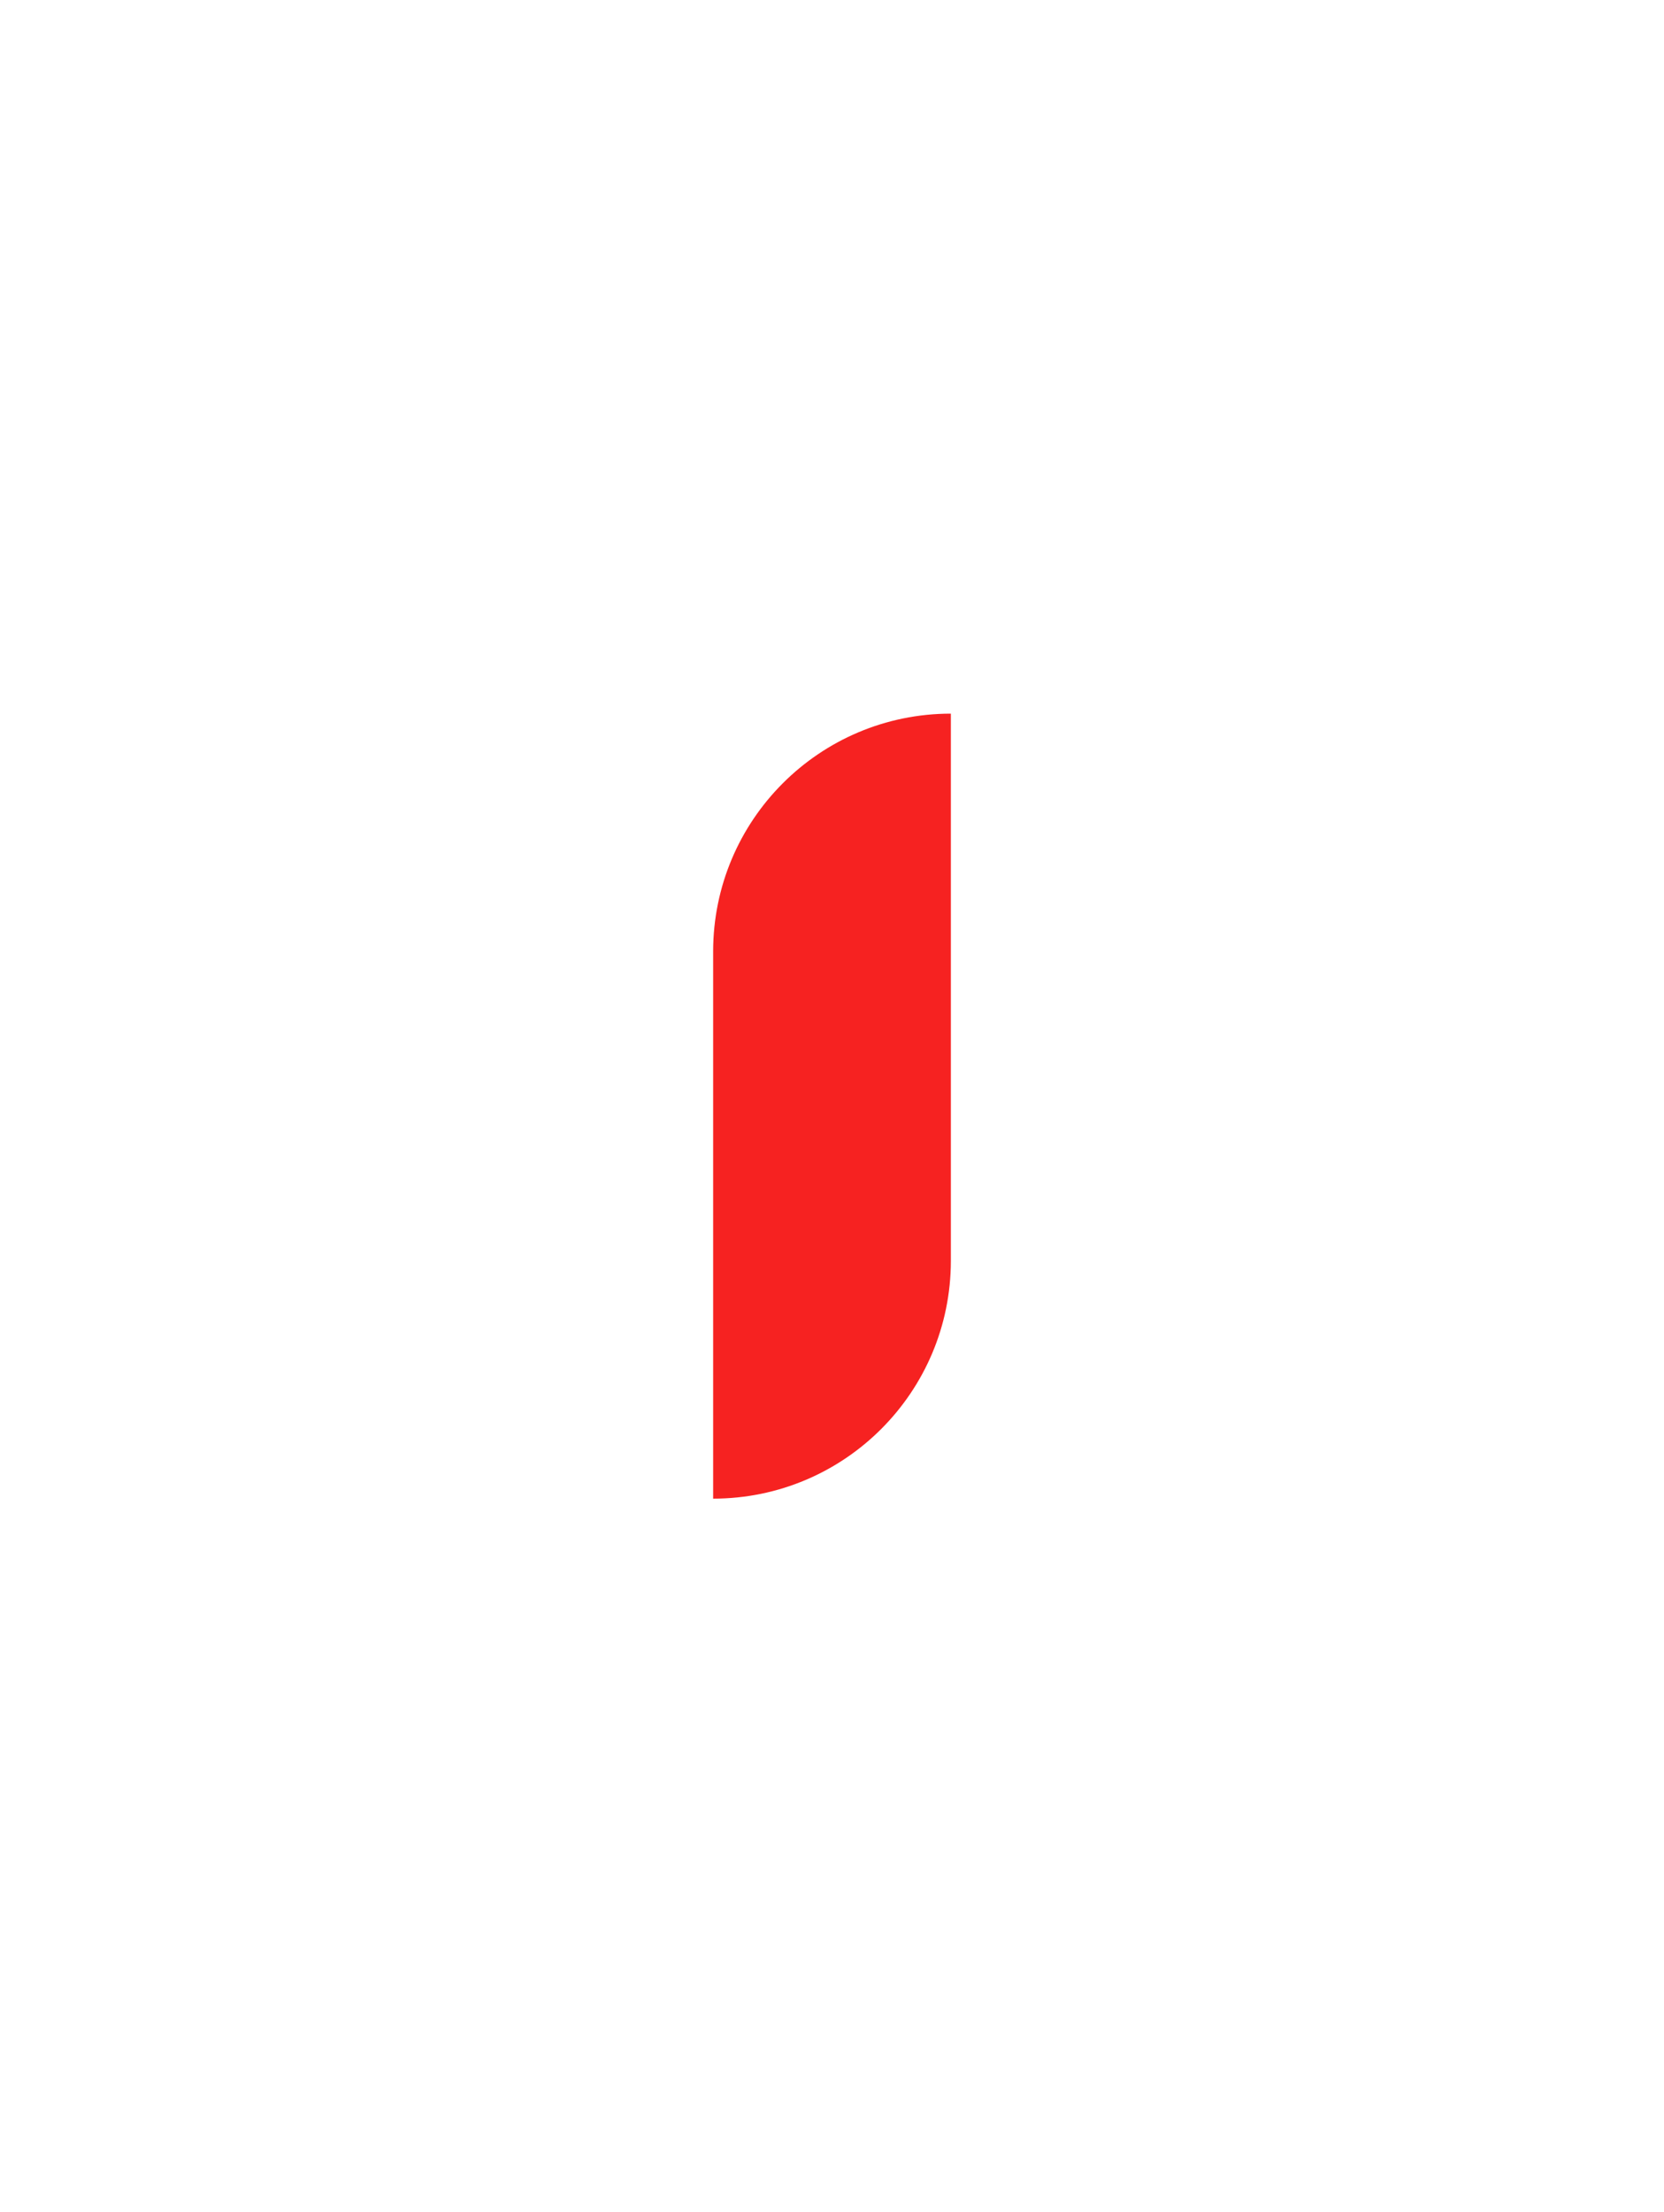 <svg width="70" height="93" viewBox="0 0 70 93" fill="none" xmlns="http://www.w3.org/2000/svg">
<g filter="url(#filter0_d)">
<path d="M30 63L30 40C30 34.477 34.477 30 40 30L40 53C40 58.523 35.523 63 30 63Z" fill="#F62221"/>
</g>
<defs>
<filter id="filter0_d" x="0" y="0" width="70" height="93" filterUnits="userSpaceOnUse" color-interpolation-filters="sRGB">
<feFlood flood-opacity="0" result="BackgroundImageFix"/>
<feColorMatrix in="SourceAlpha" type="matrix" values="0 0 0 0 0 0 0 0 0 0 0 0 0 0 0 0 0 0 127 0" result="hardAlpha"/>
<feOffset/>
<feGaussianBlur stdDeviation="15"/>
<feColorMatrix type="matrix" values="0 0 0 0 0.984 0 0 0 0 0.639 0 0 0 0 0.259 0 0 0 0.05 0"/>
<feBlend mode="normal" in2="BackgroundImageFix" result="effect1_dropShadow"/>
<feBlend mode="normal" in="SourceGraphic" in2="effect1_dropShadow" result="shape"/>
</filter>
</defs>
</svg>
